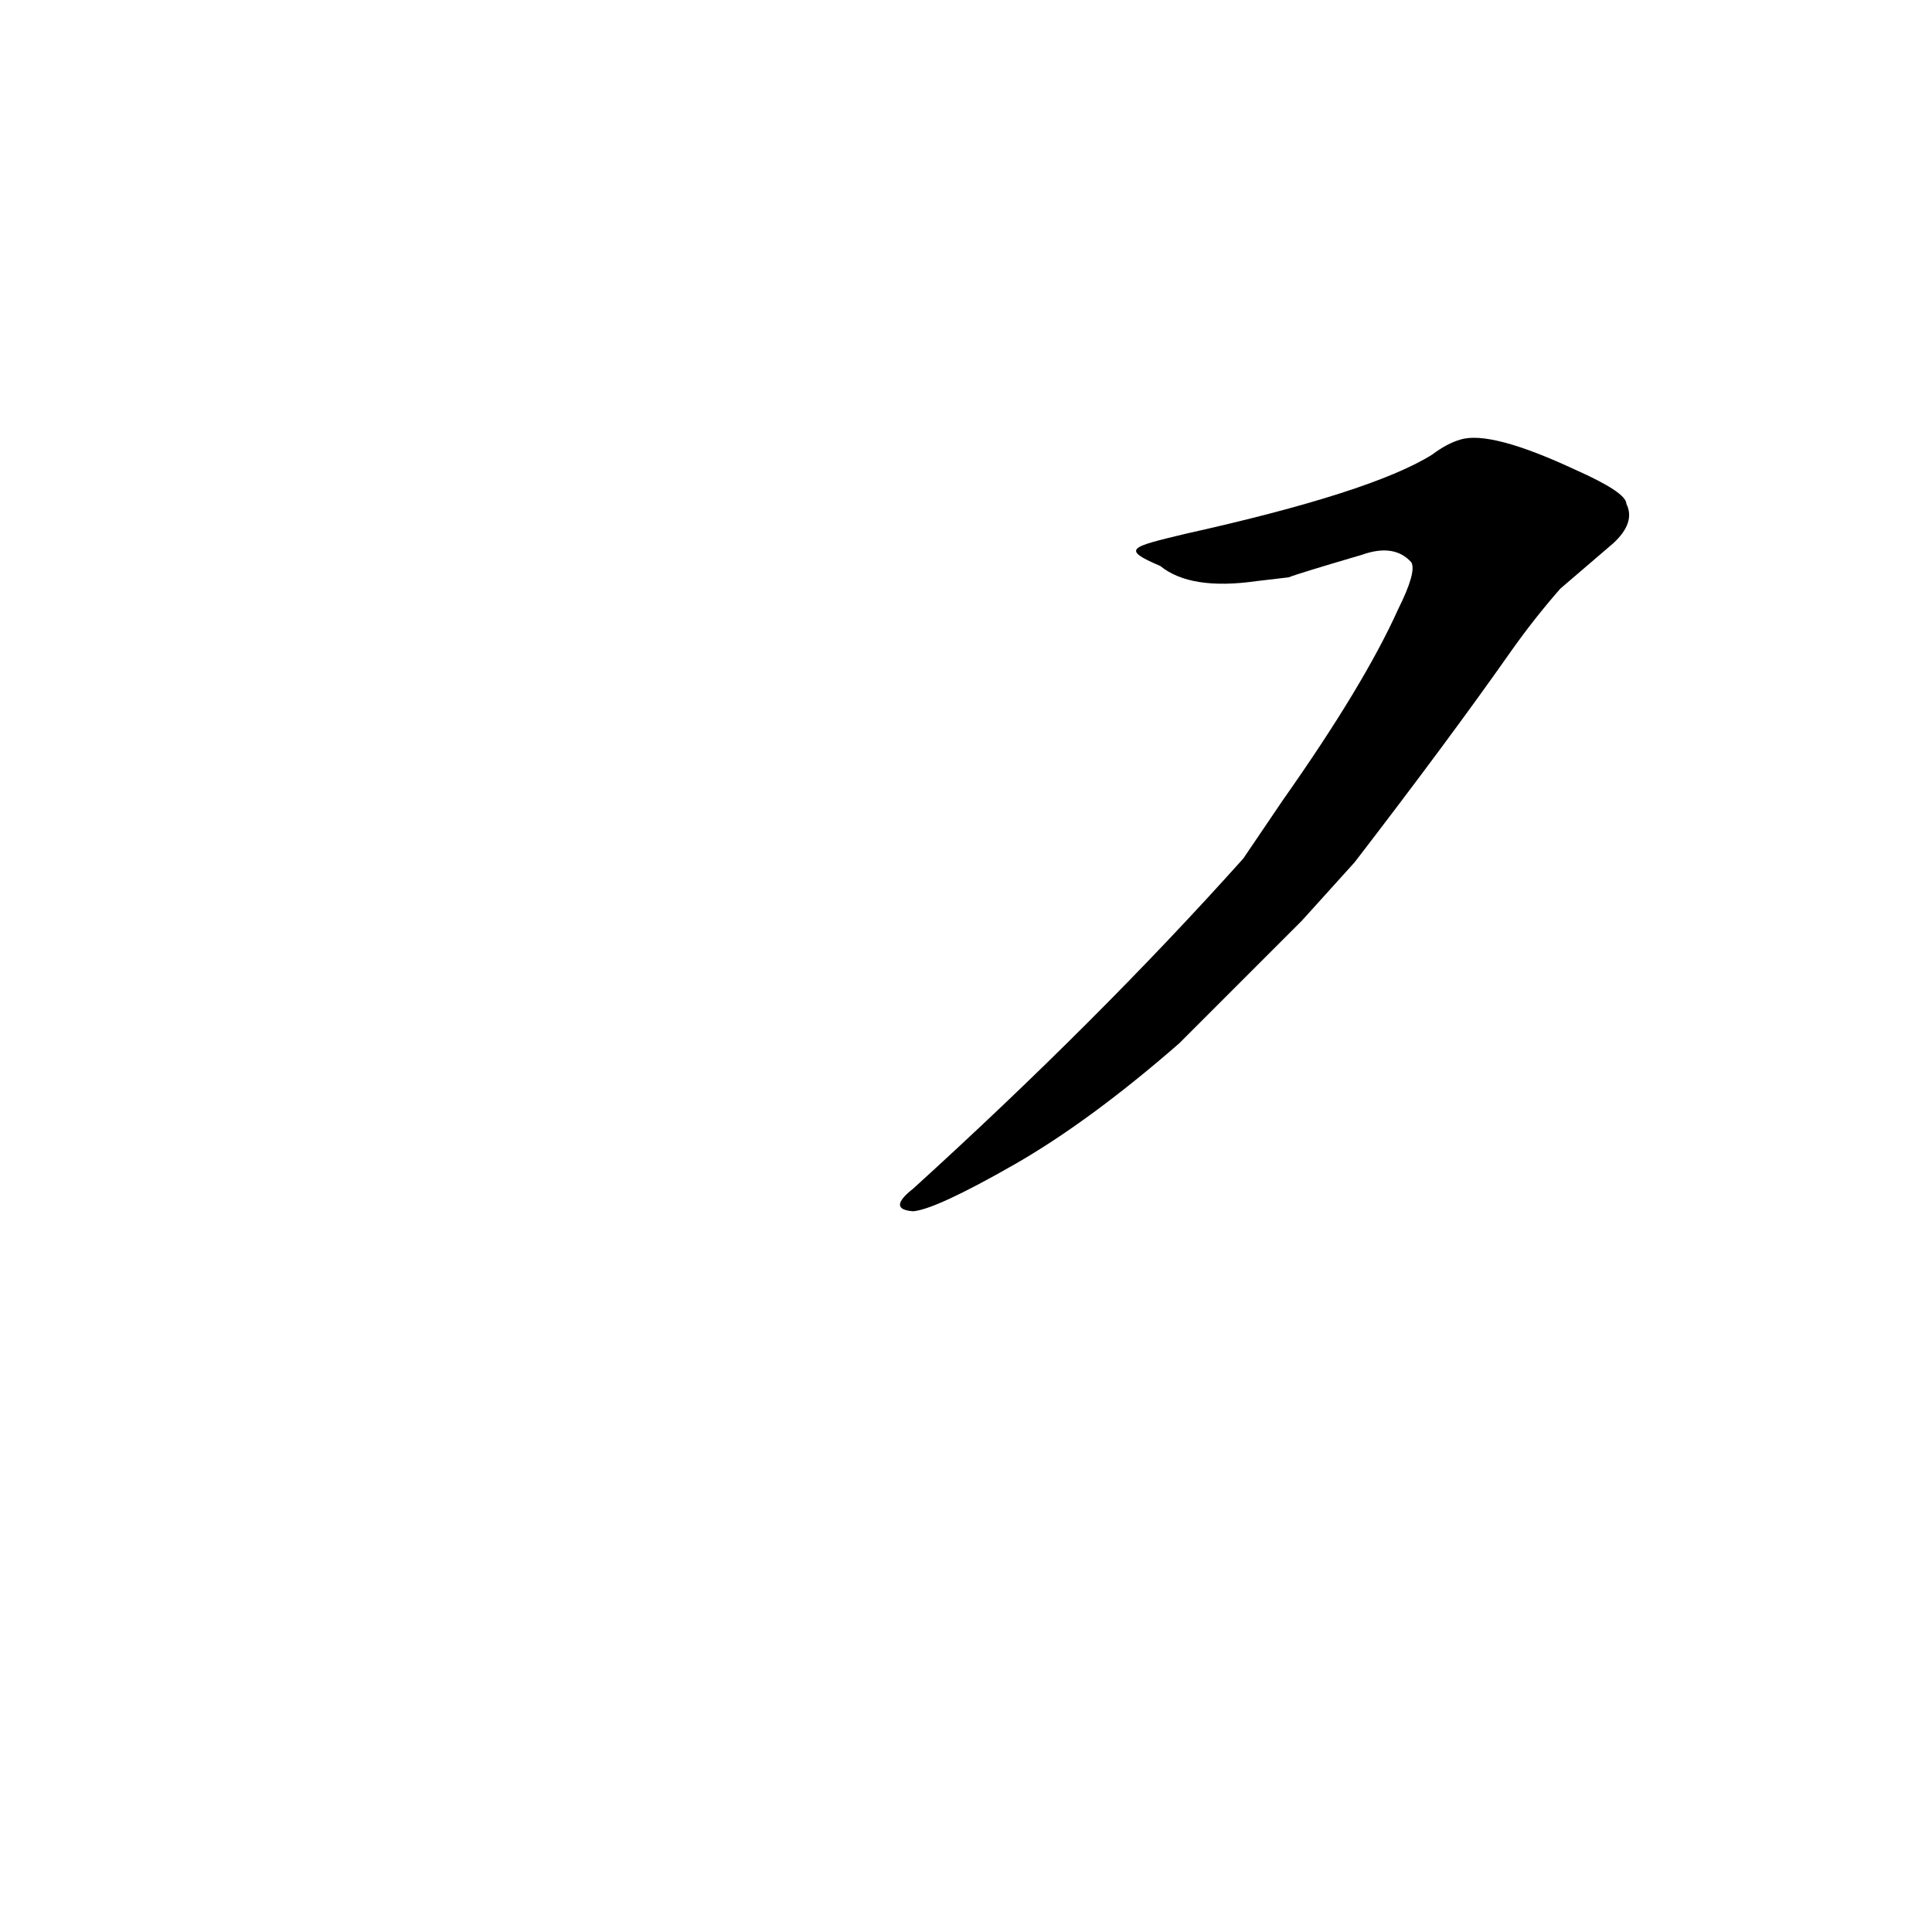 <?xml version='1.0' encoding='utf-8'?>
<svg xmlns="http://www.w3.org/2000/svg" version="1.1" viewBox="0 0 1024 1024"><g transform="scale(1, -1) translate(0, -900)"><path d="M 718 443 Q 768 508 801 555 Q 813 572 827 588 L 855 612 Q 867 623 862 633 Q 862 639 835 651 Q 790 672 774 667 Q 767 665 759 659 Q 727 639 628 617 C 599 610 594 609 615 600 Q 631 587 666 592 Q 675 593 683 594 Q 688 596 722 606 Q 739 612 748 602 Q 751 597 741 577 Q 723 537 680 476 L 659 445 Q 582 359 484 270 Q 470 259 484 258 Q 496 259 538 283 Q 578 306 625 347 L 690 412 L 718 443 Z" fill="black" /></g></svg>